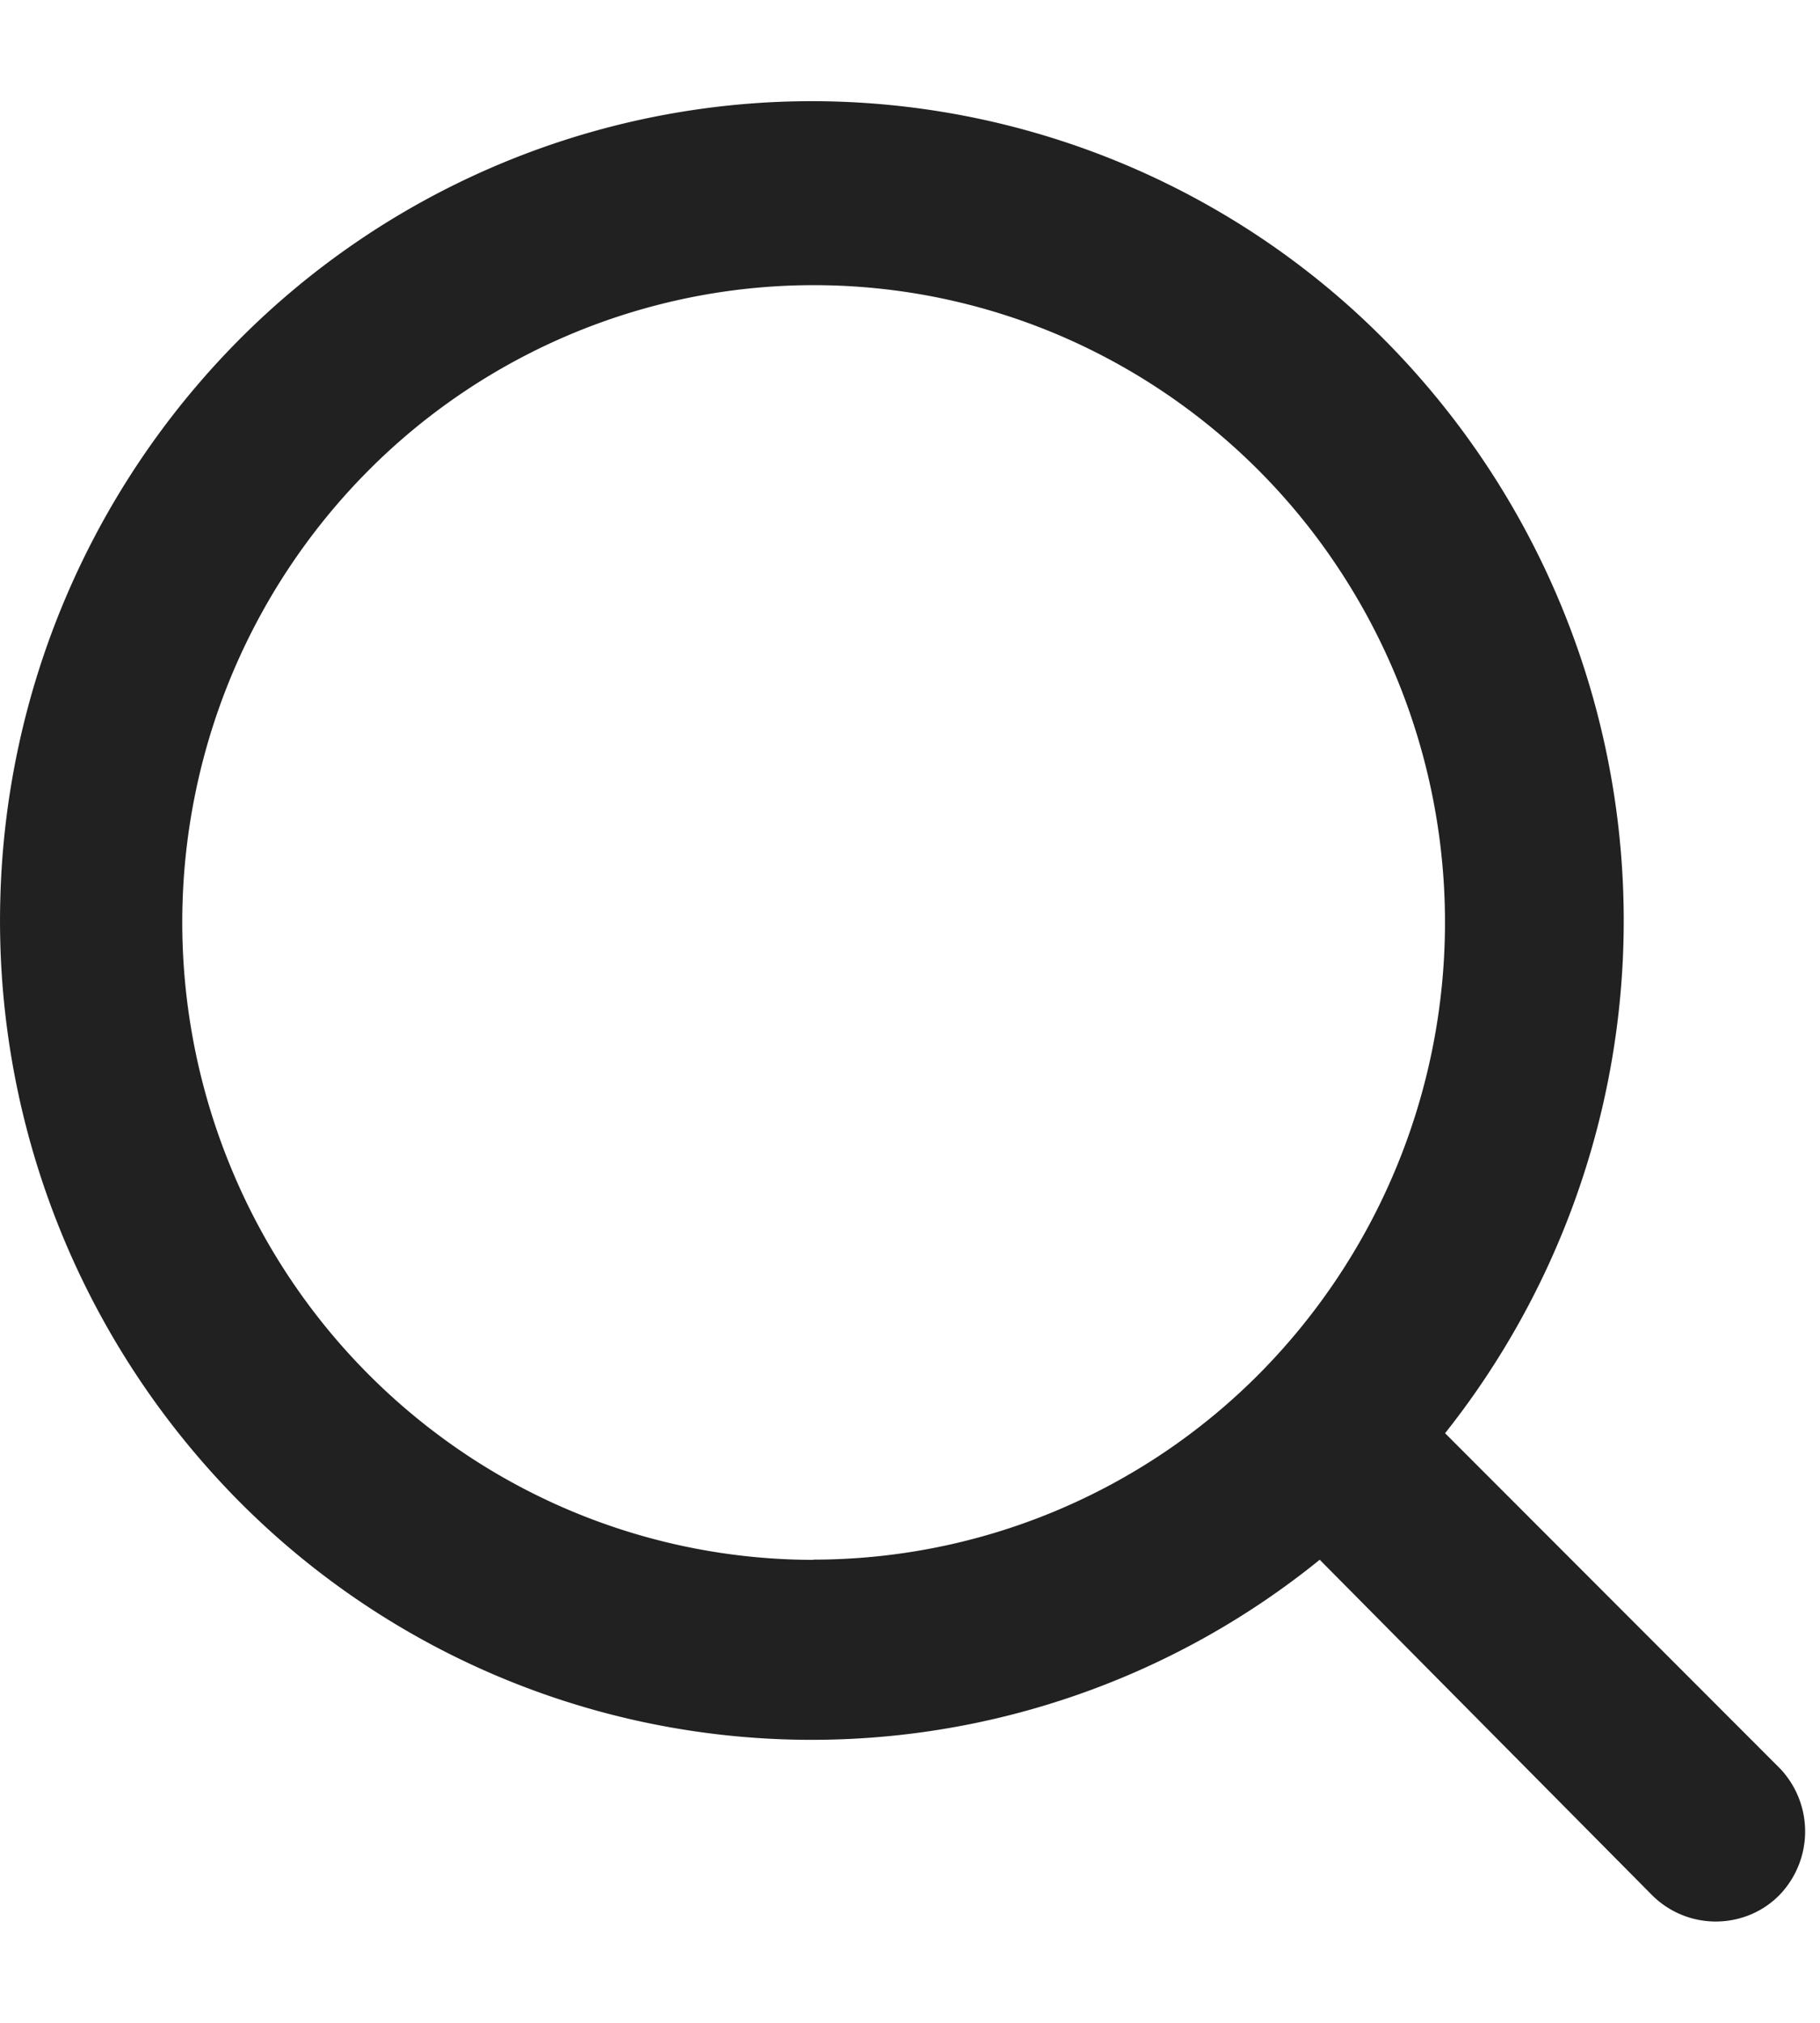 <svg xmlns:xlink="http://www.w3.org/1999/xlink"   viewBox="0 0 16 16" fill="none" xmlns="http://www.w3.org/2000/svg" alt="search_icon" style="height:20px;width:18px;padding-top:4px" width="1"  height="1" ><path d="m15.646 14.651-2.942-2.944a7.246 7.246 0 0 0-.804-9.869A7.1 7.1 0 0 0 6.942.003 7.106 7.106 0 0 0 2.09 2.109 7.233 7.233 0 0 0 .003 7.004a7.24 7.24 0 0 0 1.819 5.003 7.093 7.093 0 0 0 9.78.812l2.918 2.944a.793.793 0 0 0 .868.175c.097-.04.185-.1.258-.175a.804.804 0 0 0 0-1.112ZM7.153 12.82a5.516 5.516 0 0 1-3.083-.944A5.59 5.59 0 0 1 2.025 9.36a5.648 5.648 0 0 1-.316-3.236 5.617 5.617 0 0 1 1.52-2.868A5.536 5.536 0 0 1 6.07 1.725a5.505 5.505 0 0 1 3.207.318 5.562 5.562 0 0 1 2.49 2.063 5.637 5.637 0 0 1-.69 7.072 5.526 5.526 0 0 1-3.925 1.64Z" fill="#212121"></path></svg>